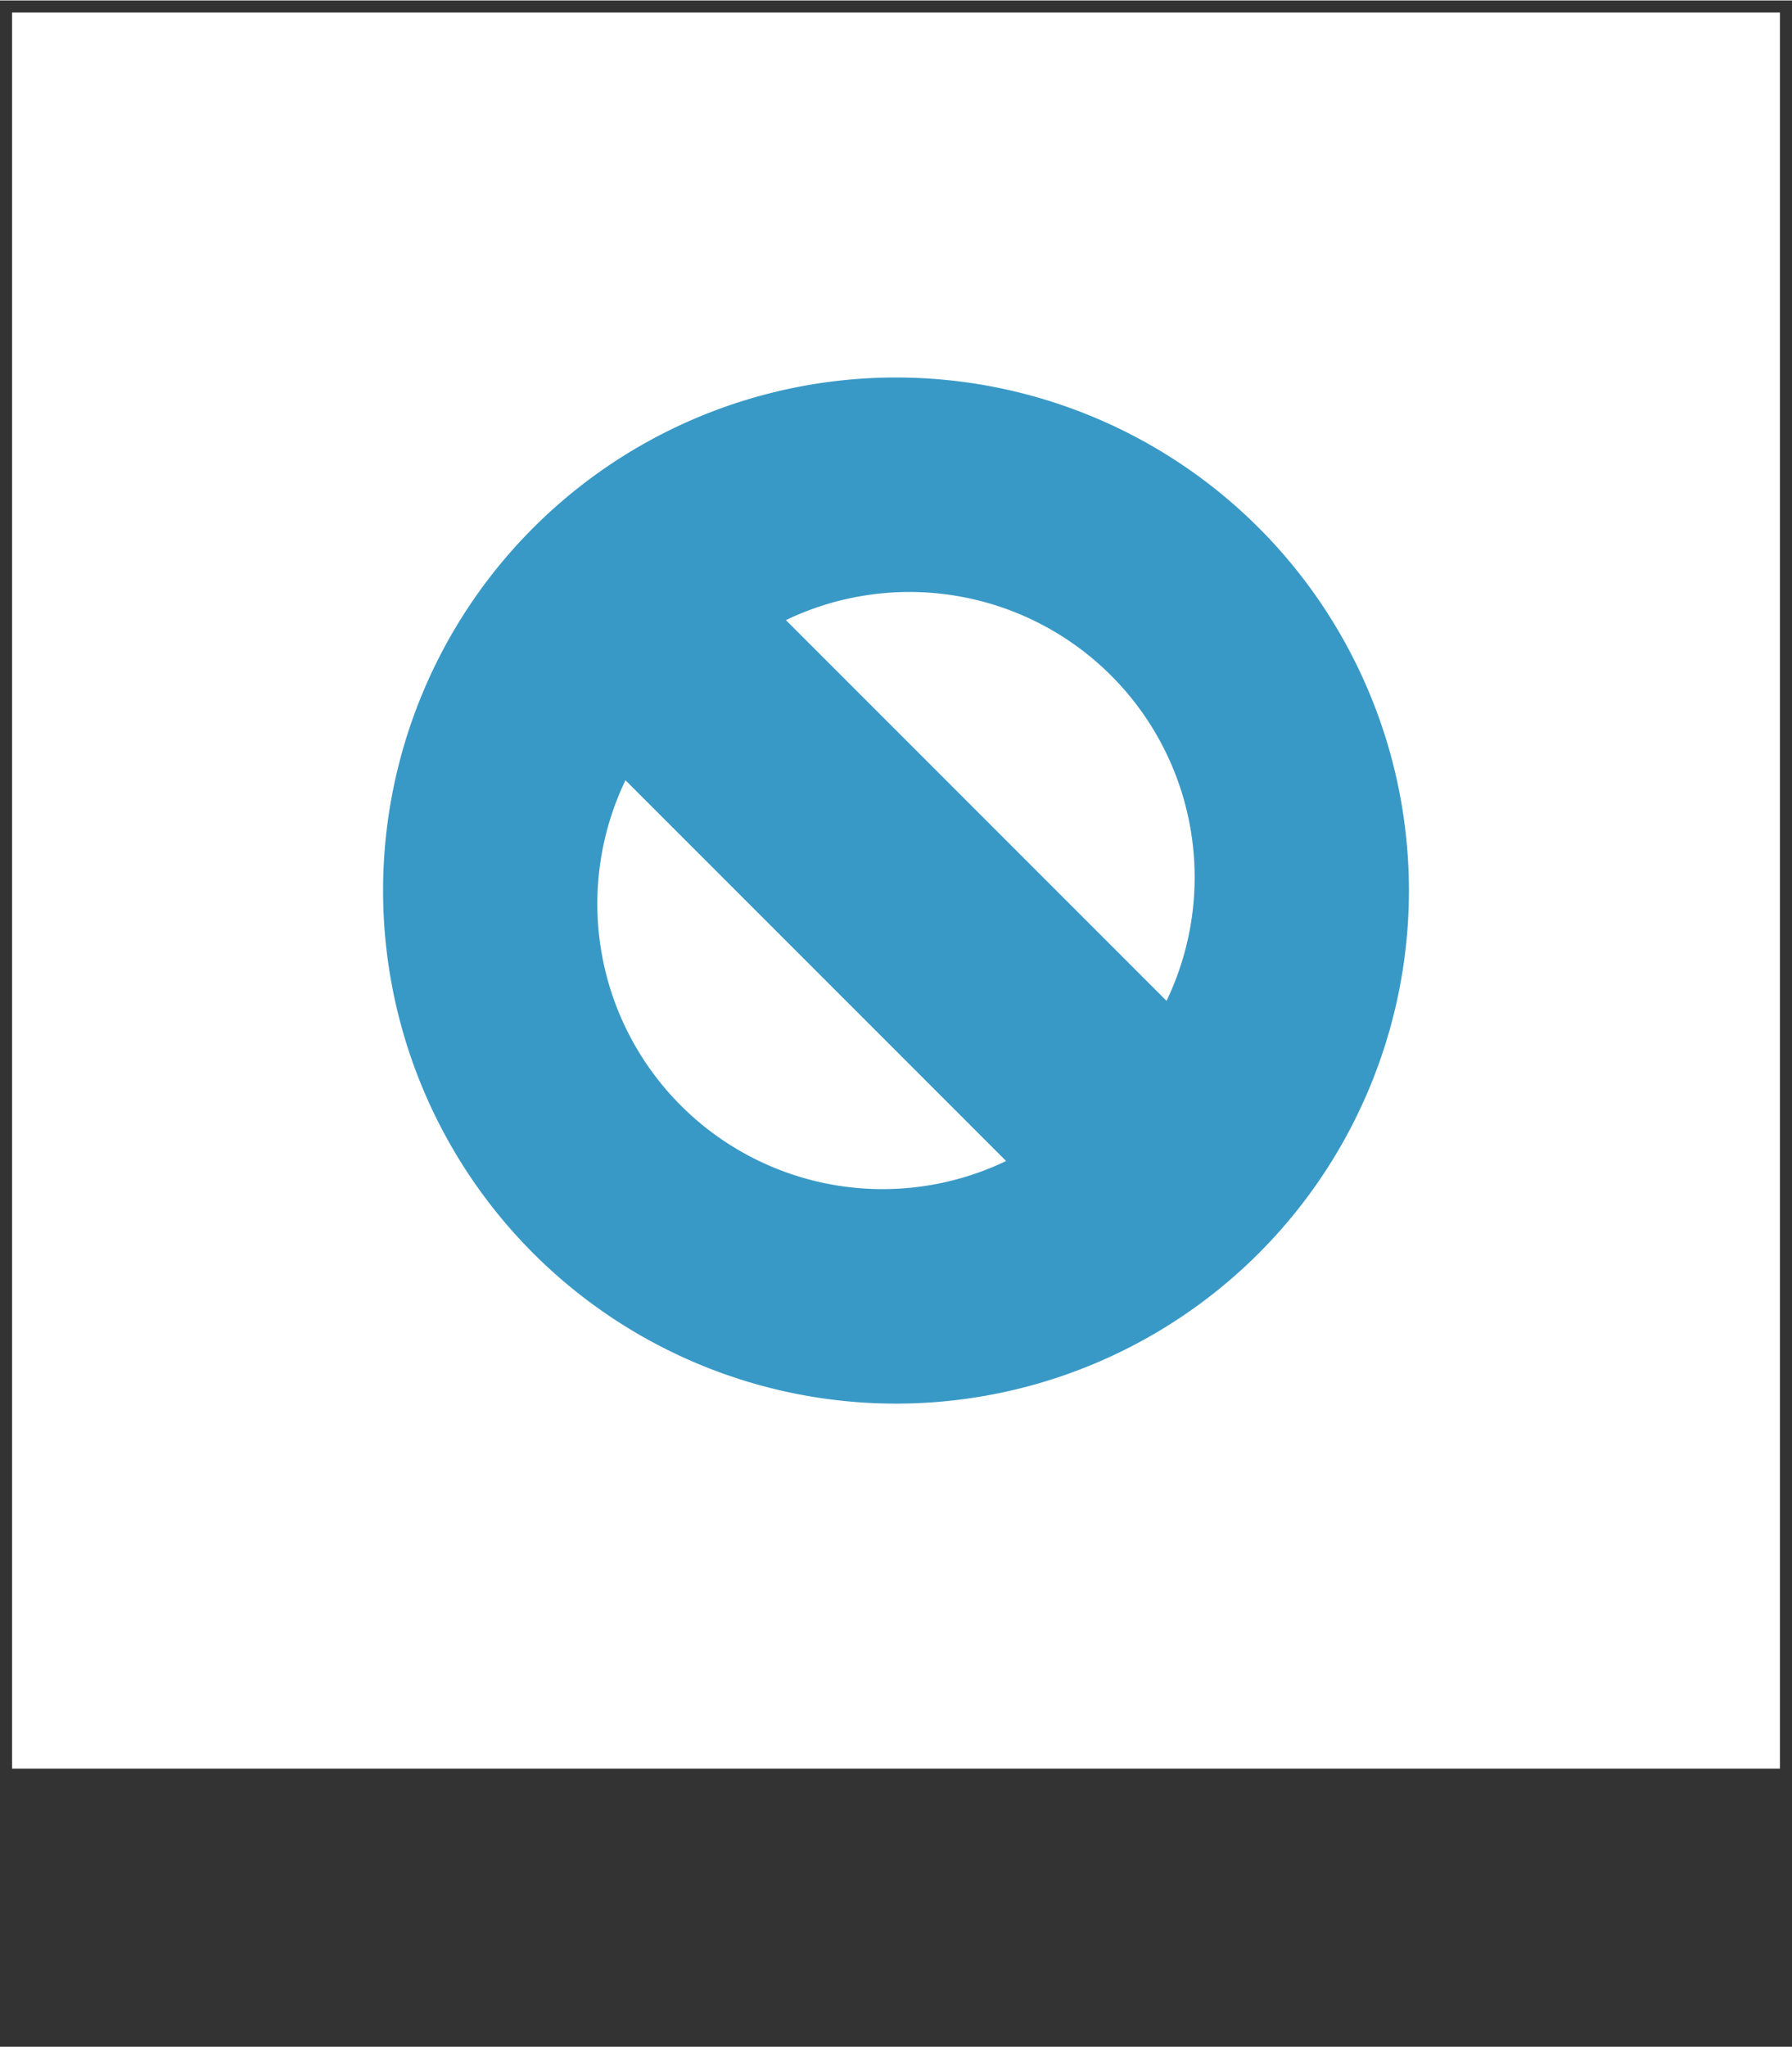 <?xml version="1.0" encoding="UTF-8" standalone="no"?>
<!DOCTYPE svg PUBLIC "-//W3C//DTD SVG 1.1//EN" "http://www.w3.org/Graphics/SVG/1.1/DTD/svg11.dtd">
<!-- Generated by Microsoft Visio, SVG Export IPRestrictions.svg Page-1 -->
<svg xmlns="http://www.w3.org/2000/svg" xmlns:xlink="http://www.w3.org/1999/xlink" xmlns:ev="http://www.w3.org/2001/xml-events"
		xmlns:v="http://schemas.microsoft.com/visio/2003/SVGExtensions/" width="0.774in" height="0.884in"
		viewBox="0 0 55.742 63.635" xml:space="preserve" color-interpolation-filters="sRGB" class="st3">
	<rect x="0" y="0" width="55.742" height="63.635" fill="#333333" stroke="none"/>
	<v:documentProperties v:langID="1033" v:viewMarkup="false"/>

	<style type="text/css">
	<![CDATA[
		.st1 {fill:#ffffff;stroke:none;stroke-linecap:round;stroke-linejoin:round;stroke-width:0.75}
		.st2 {fill:#3999c6;stroke:none;stroke-linecap:round;stroke-linejoin:round;stroke-width:0.24}
		.st3 {fill:none;fill-rule:evenodd;font-size:12px;overflow:visible;stroke-linecap:square;stroke-miterlimit:3}
	]]>
	</style>

	<g v:mID="0" v:index="1" v:groupContext="foregroundPage">
		<title>Page-1</title>
		<v:pageProperties v:drawingScale="0.0393701" v:pageScale="0.0393701" v:drawingUnits="24" v:shadowOffsetX="9"
				v:shadowOffsetY="-9"/>
		<g id="group546-1" transform="translate(0.375,-8.65)" v:mID="546" v:groupContext="group">
			<title>Sheet.546</title>
			<g id="shape545-2" v:mID="545" v:groupContext="shape">
				<title>Sheet.545</title>
				<rect x="0" y="9.025" width="54.992" height="54.61" class="st1"/>
			</g>
			<g id="shape520-4" v:mID="520" v:groupContext="shape" transform="translate(11.541,-11.35)">
				<title>No Symbol.520</title>
				<v:userDefs>
					<v:ud v:nameU="MaxThicknessPercent" v:prompt="" v:val="VT0(0.6000600060006):26"/>
					<v:ud v:nameU="visVersion" v:prompt="" v:val="VT0(15):26"/>
				</v:userDefs>
				<path d="M31.91 47.68 A15.955 15.955 -180 1 0 0 47.68 A15.955 15.955 -180 1 0 31.91 47.68 ZM7.54 44.25 A8.873
							 8.873 -180 0 0 19.38 56.09 L7.54 44.25 ZM24.37 51.11 A8.873 8.873 -180 0 0 12.53 39.27 L24.37
							 51.11 Z" class="st2"/>
			</g>
		</g>
	</g>
</svg>
